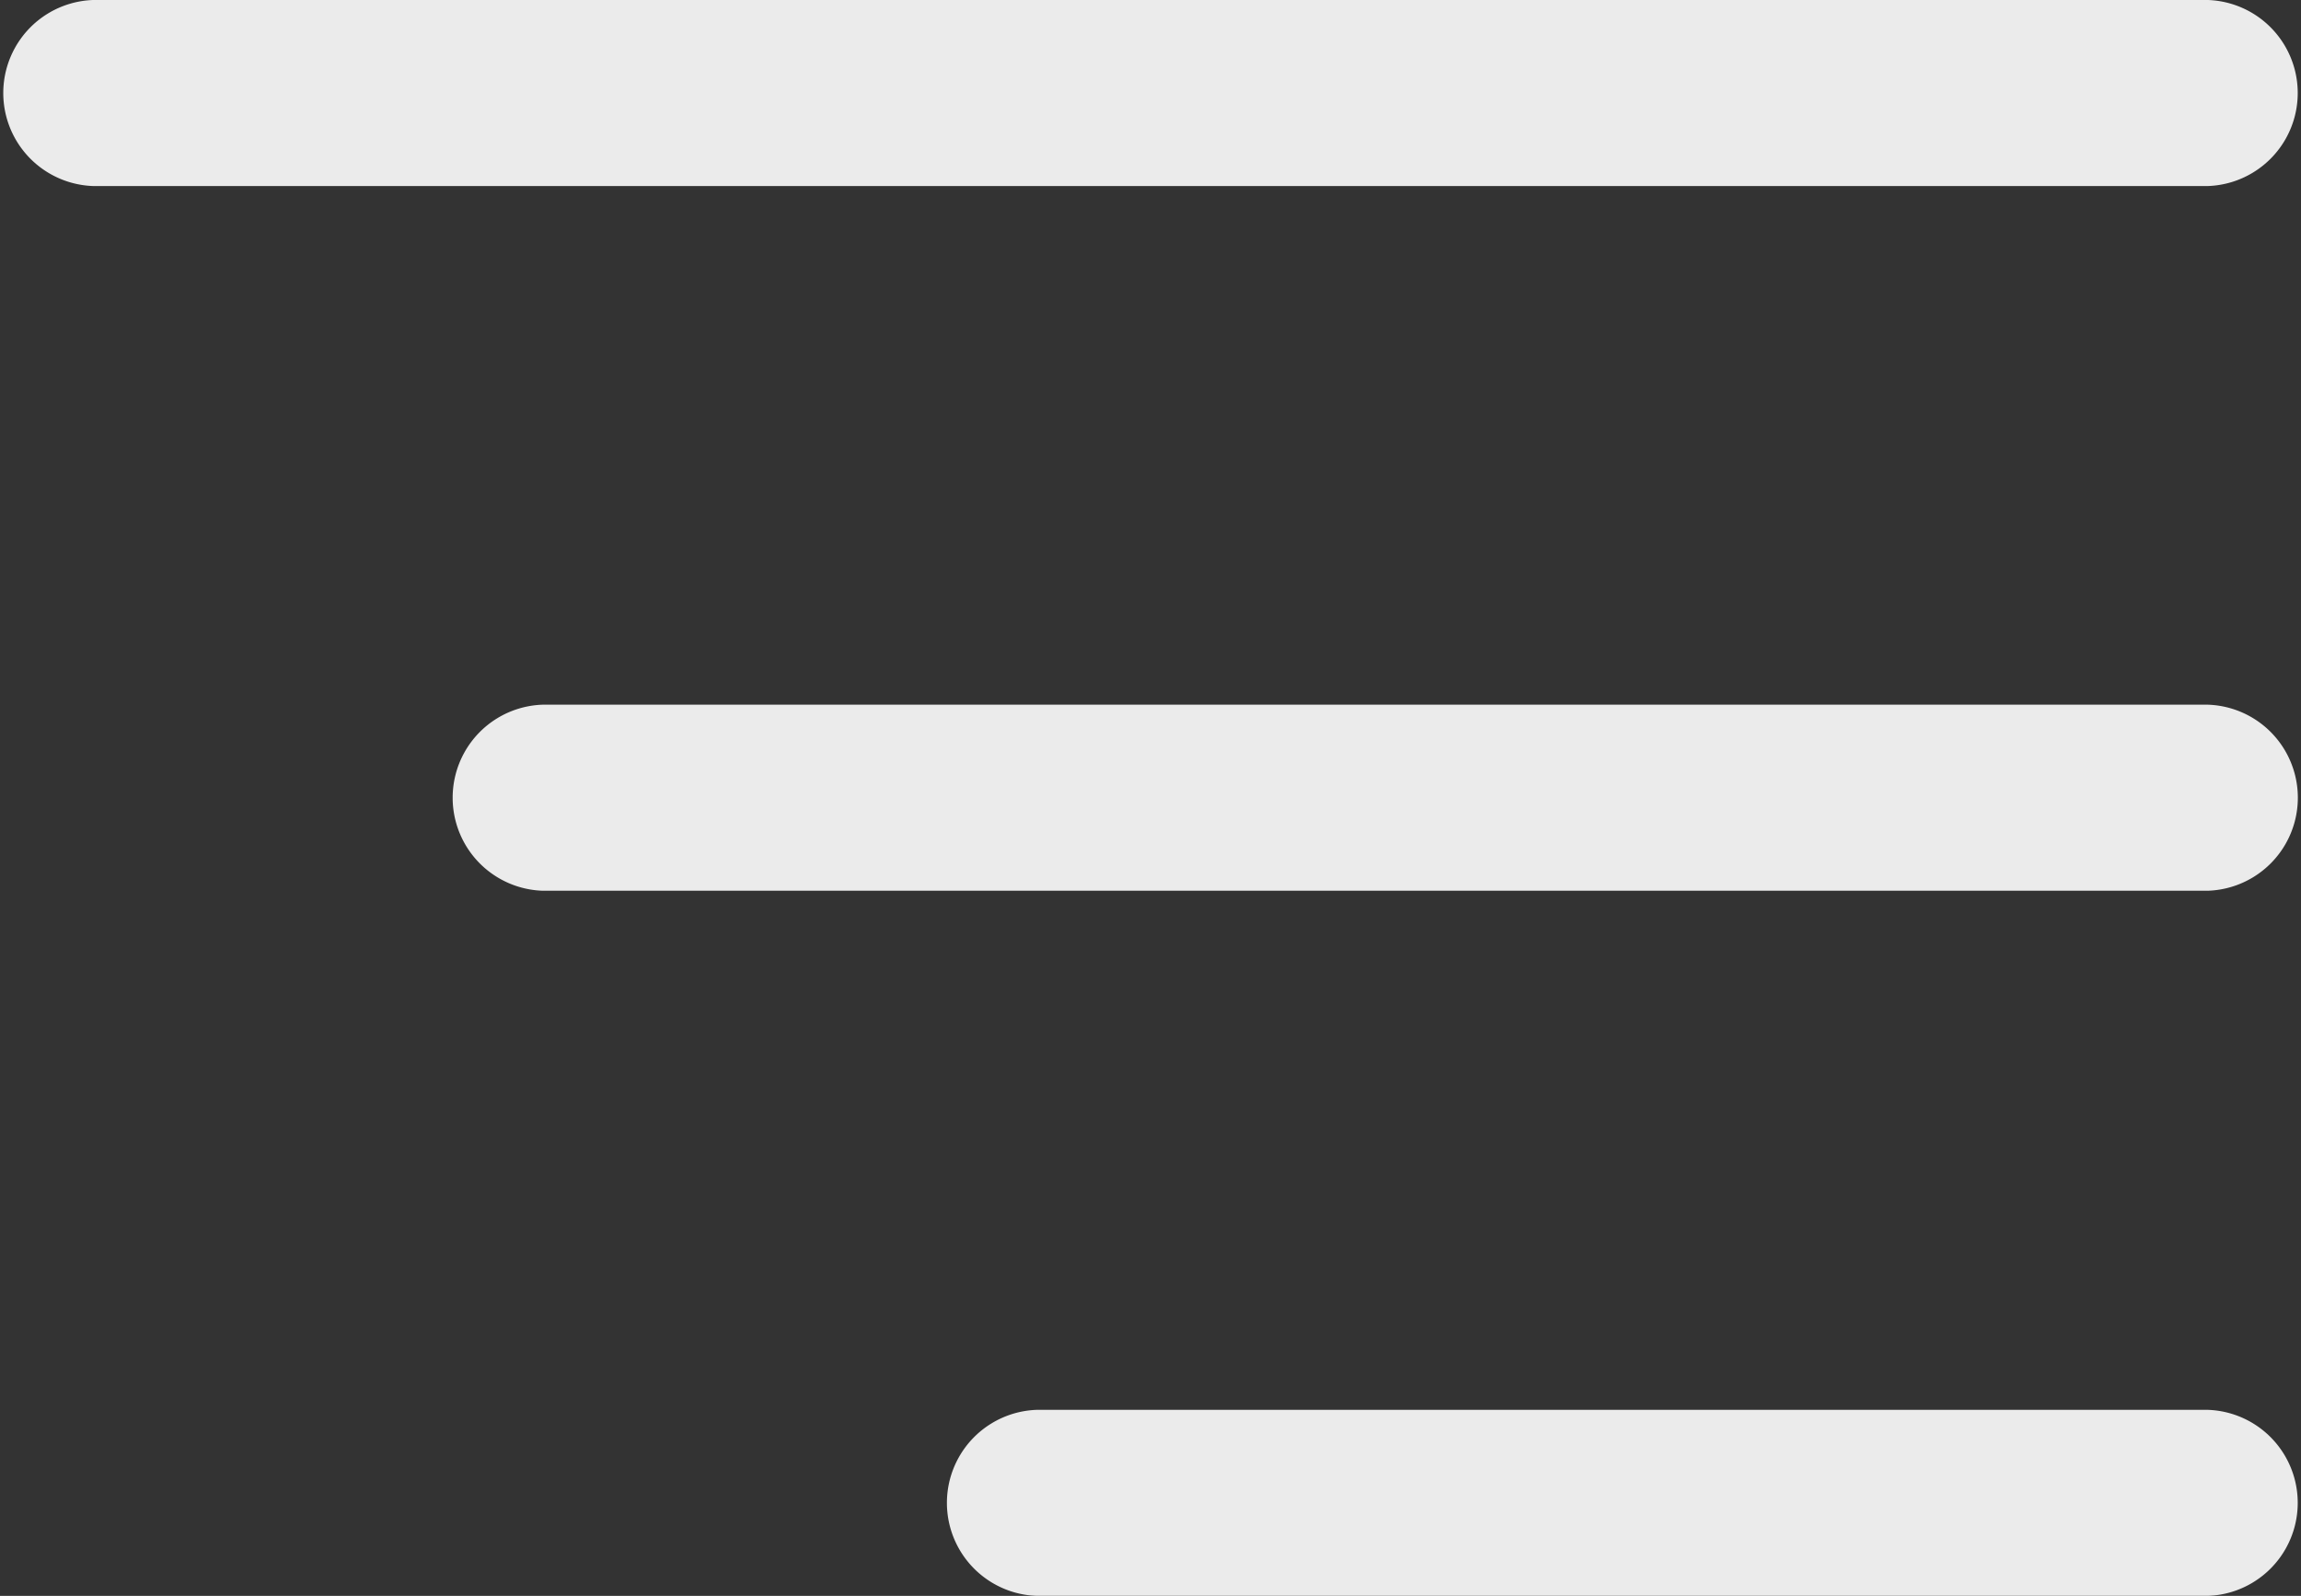 <svg xmlns="http://www.w3.org/2000/svg" xmlns:xlink="http://www.w3.org/1999/xlink" width="20" height="13.871" viewBox="0 0 20 13.871"><rect x="0" y="0" width="20" height="13.871" fill="#333333" stroke="none"/><defs><style>.a{fill:none;}.b{clip-path:url(#a);}.c{opacity:0.9;}.d{fill:#fff;}</style><clipPath id="a"><rect class="a" width="20" height="13.871"/></clipPath></defs><g class="b"><g class="c"><path class="d" d="M115.285,158.417H100.809a.809.809,0,0,1,0-1.617h14.477a.809.809,0,0,1,0,1.617Z" transform="translate(-96.094 -150.675)"/><path class="d" d="M19.191,1.617H.809A.809.809,0,0,1,.809,0H19.191a.809.809,0,0,1,0,1.617Z"/><path class="d" d="M220.988,315.317h-10.18a.809.809,0,0,1,0-1.617h10.18a.809.809,0,0,1,0,1.617Z" transform="translate(-201.797 -301.446)"/></g></g></svg>